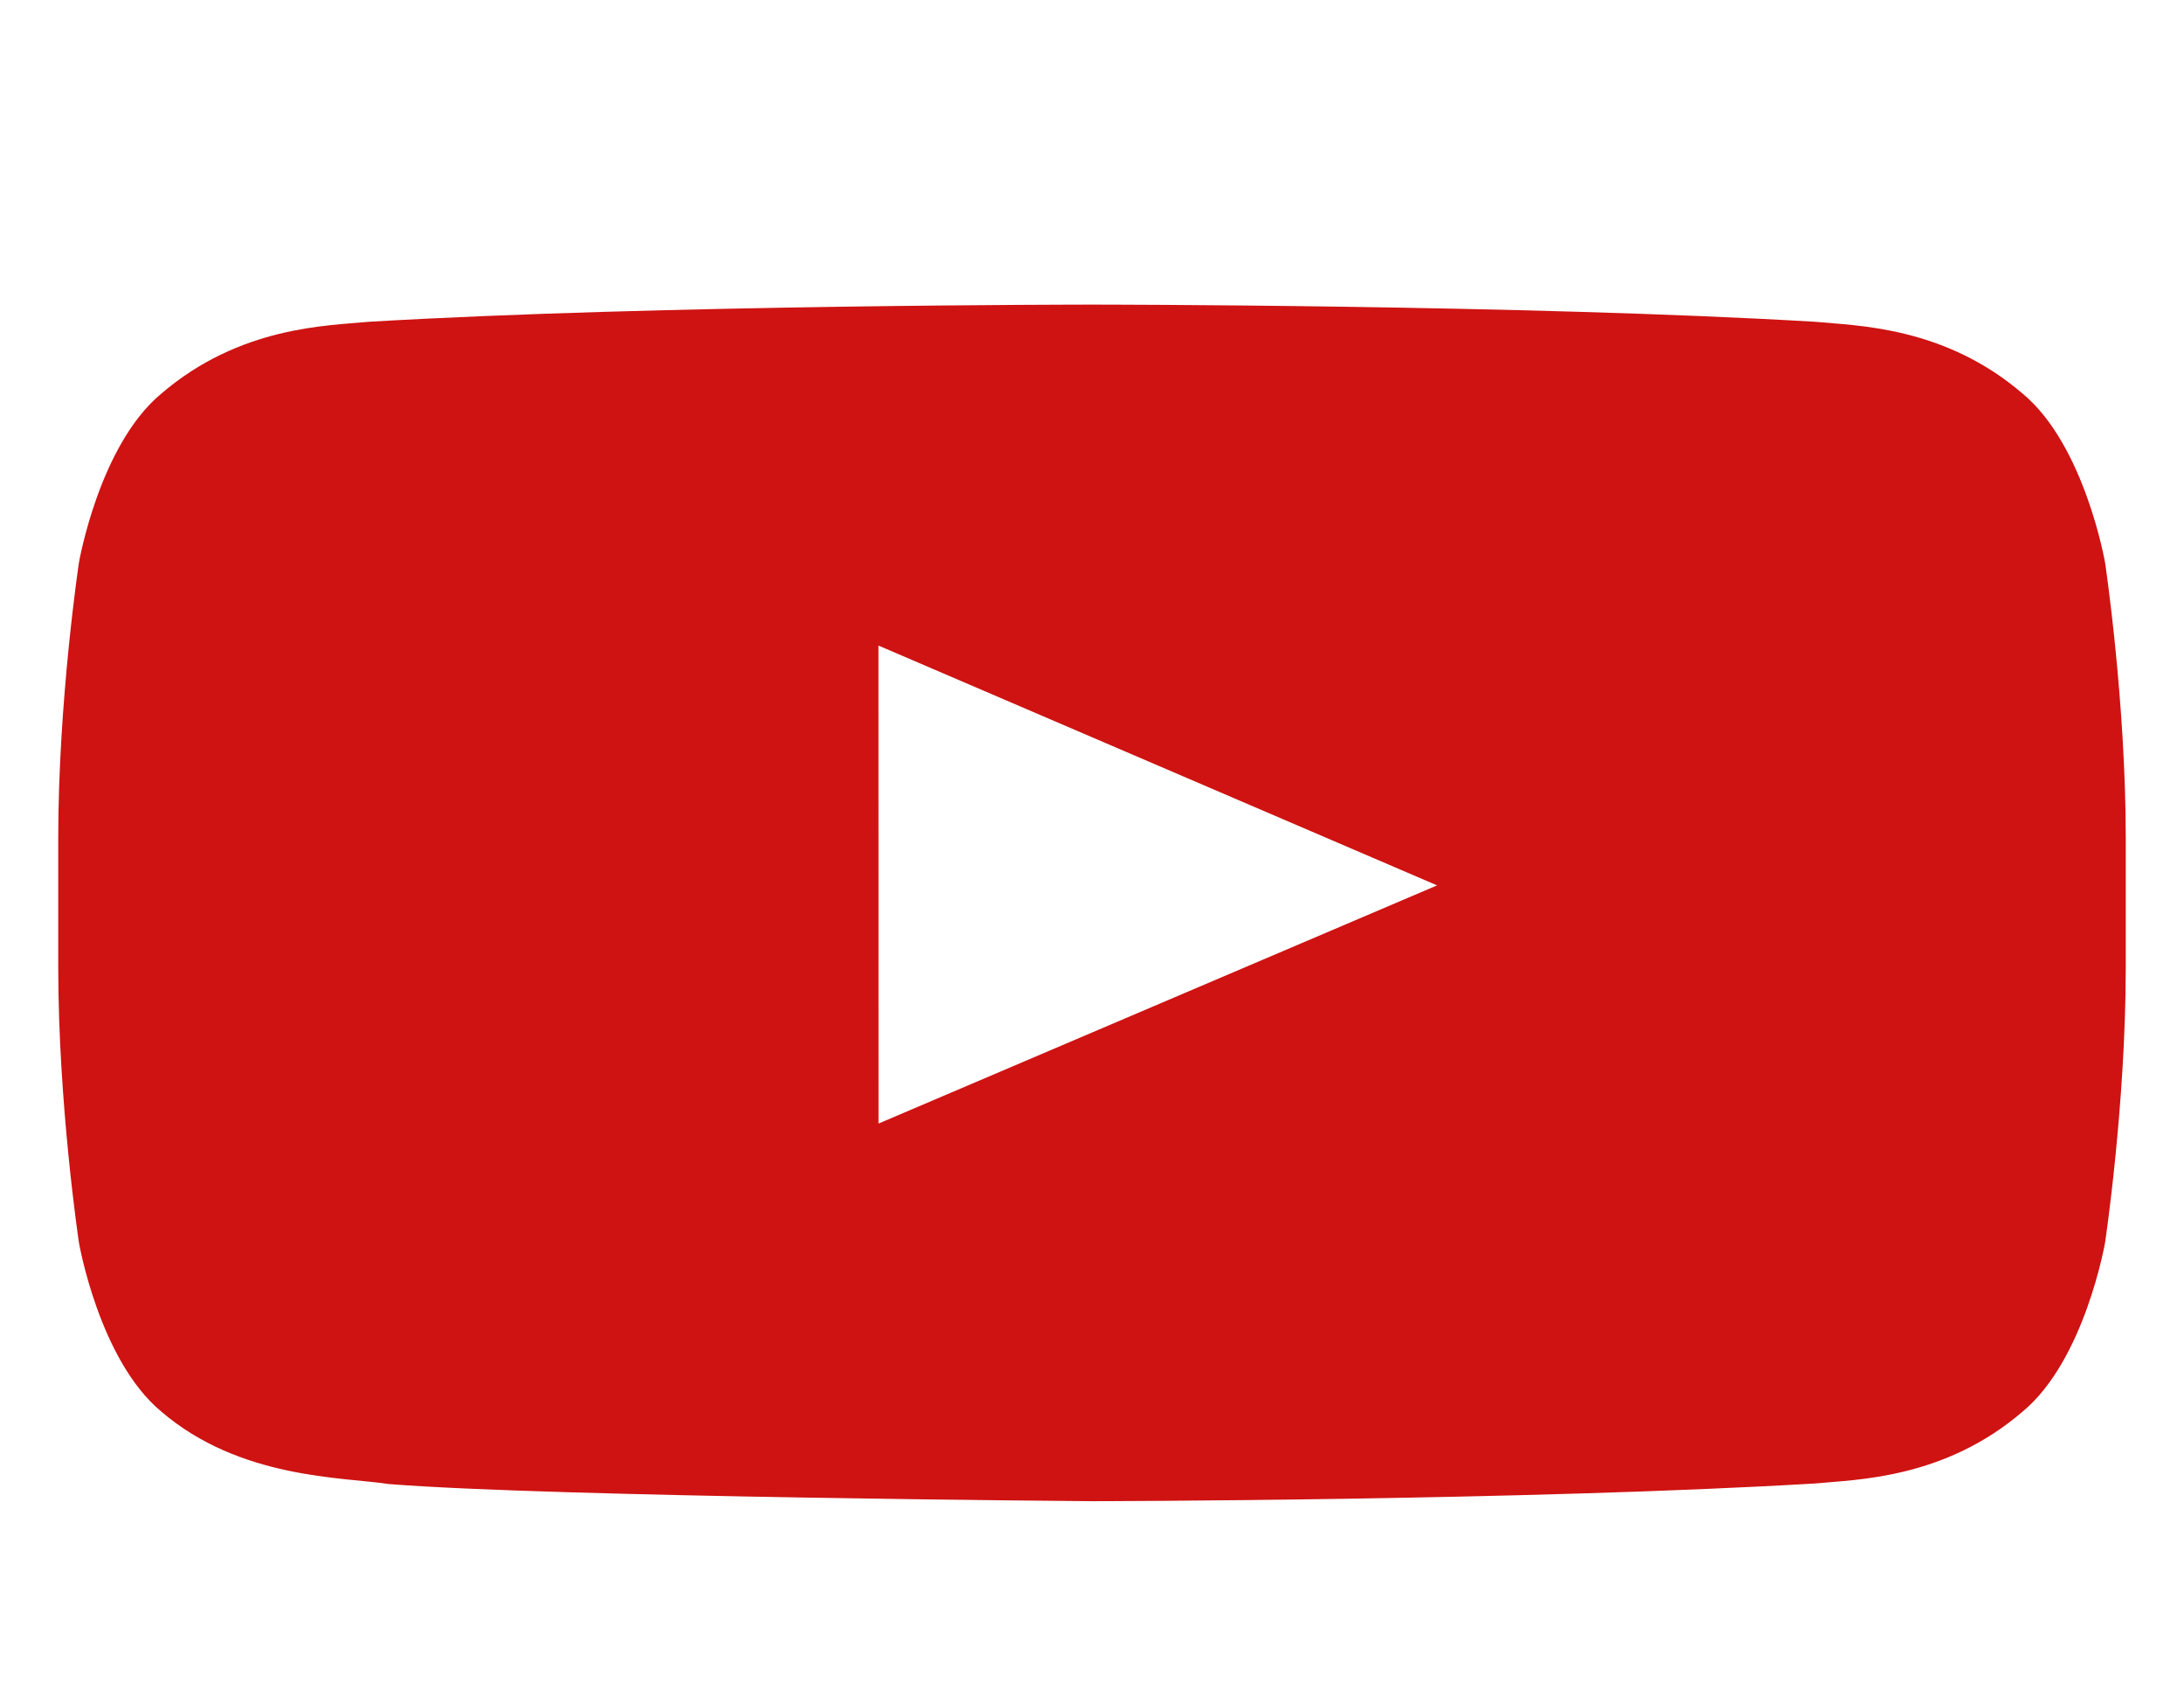 <svg width="150" height="116" viewBox="0 0 150 116" fill="none" xmlns="http://www.w3.org/2000/svg">
<g clip-path="url(#clip0_103_17)" filter="url(#filter0_d_103_17)">
<path fill-rule="evenodd" clip-rule="evenodd" d="M60.339 73.152L60.334 40.329L98.701 56.797L60.339 73.152ZM144.58 34.641C144.58 34.641 143.191 26.591 138.936 23.046C133.535 18.392 127.482 18.37 124.709 18.099C104.838 16.917 75.031 16.917 75.031 16.917H74.969C74.969 16.917 45.162 16.917 25.291 18.099C22.513 18.37 16.465 18.392 11.06 23.046C6.805 26.591 5.42 34.641 5.42 34.641C5.42 34.641 4 44.096 4 53.548V62.412C4 71.867 5.42 81.319 5.42 81.319C5.42 81.319 6.805 89.369 11.06 92.914C16.465 97.568 23.561 97.422 26.72 97.908C38.08 98.806 75 99.083 75 99.083C75 99.083 104.838 99.047 124.709 97.864C127.482 97.59 133.535 97.568 138.936 92.914C143.191 89.369 144.58 81.319 144.58 81.319C144.58 81.319 146 71.867 146 62.412V53.548C146 44.096 144.58 34.641 144.58 34.641Z" fill="#CE1312"/>
</g>
<defs>
<filter id="filter0_d_103_17" x="0" y="0" width="150" height="124" filterUnits="userSpaceOnUse" color-interpolation-filters="sRGB">
<feFlood flood-opacity="0" result="BackgroundImageFix"/>
<feColorMatrix in="SourceAlpha" type="matrix" values="0 0 0 0 0 0 0 0 0 0 0 0 0 0 0 0 0 0 127 0" result="hardAlpha"/>
<feOffset dy="4"/>
<feGaussianBlur stdDeviation="2"/>
<feComposite in2="hardAlpha" operator="out"/>
<feColorMatrix type="matrix" values="0 0 0 0 0 0 0 0 0 0 0 0 0 0 0 0 0 0 0.25 0"/>
<feBlend mode="normal" in2="BackgroundImageFix" result="effect1_dropShadow_103_17"/>
<feBlend mode="normal" in="SourceGraphic" in2="effect1_dropShadow_103_17" result="shape"/>
</filter>
<clipPath id="clip0_103_17">
<rect width="142" height="116" fill="white" transform="translate(4)"/>
</clipPath>
</defs>
</svg>

